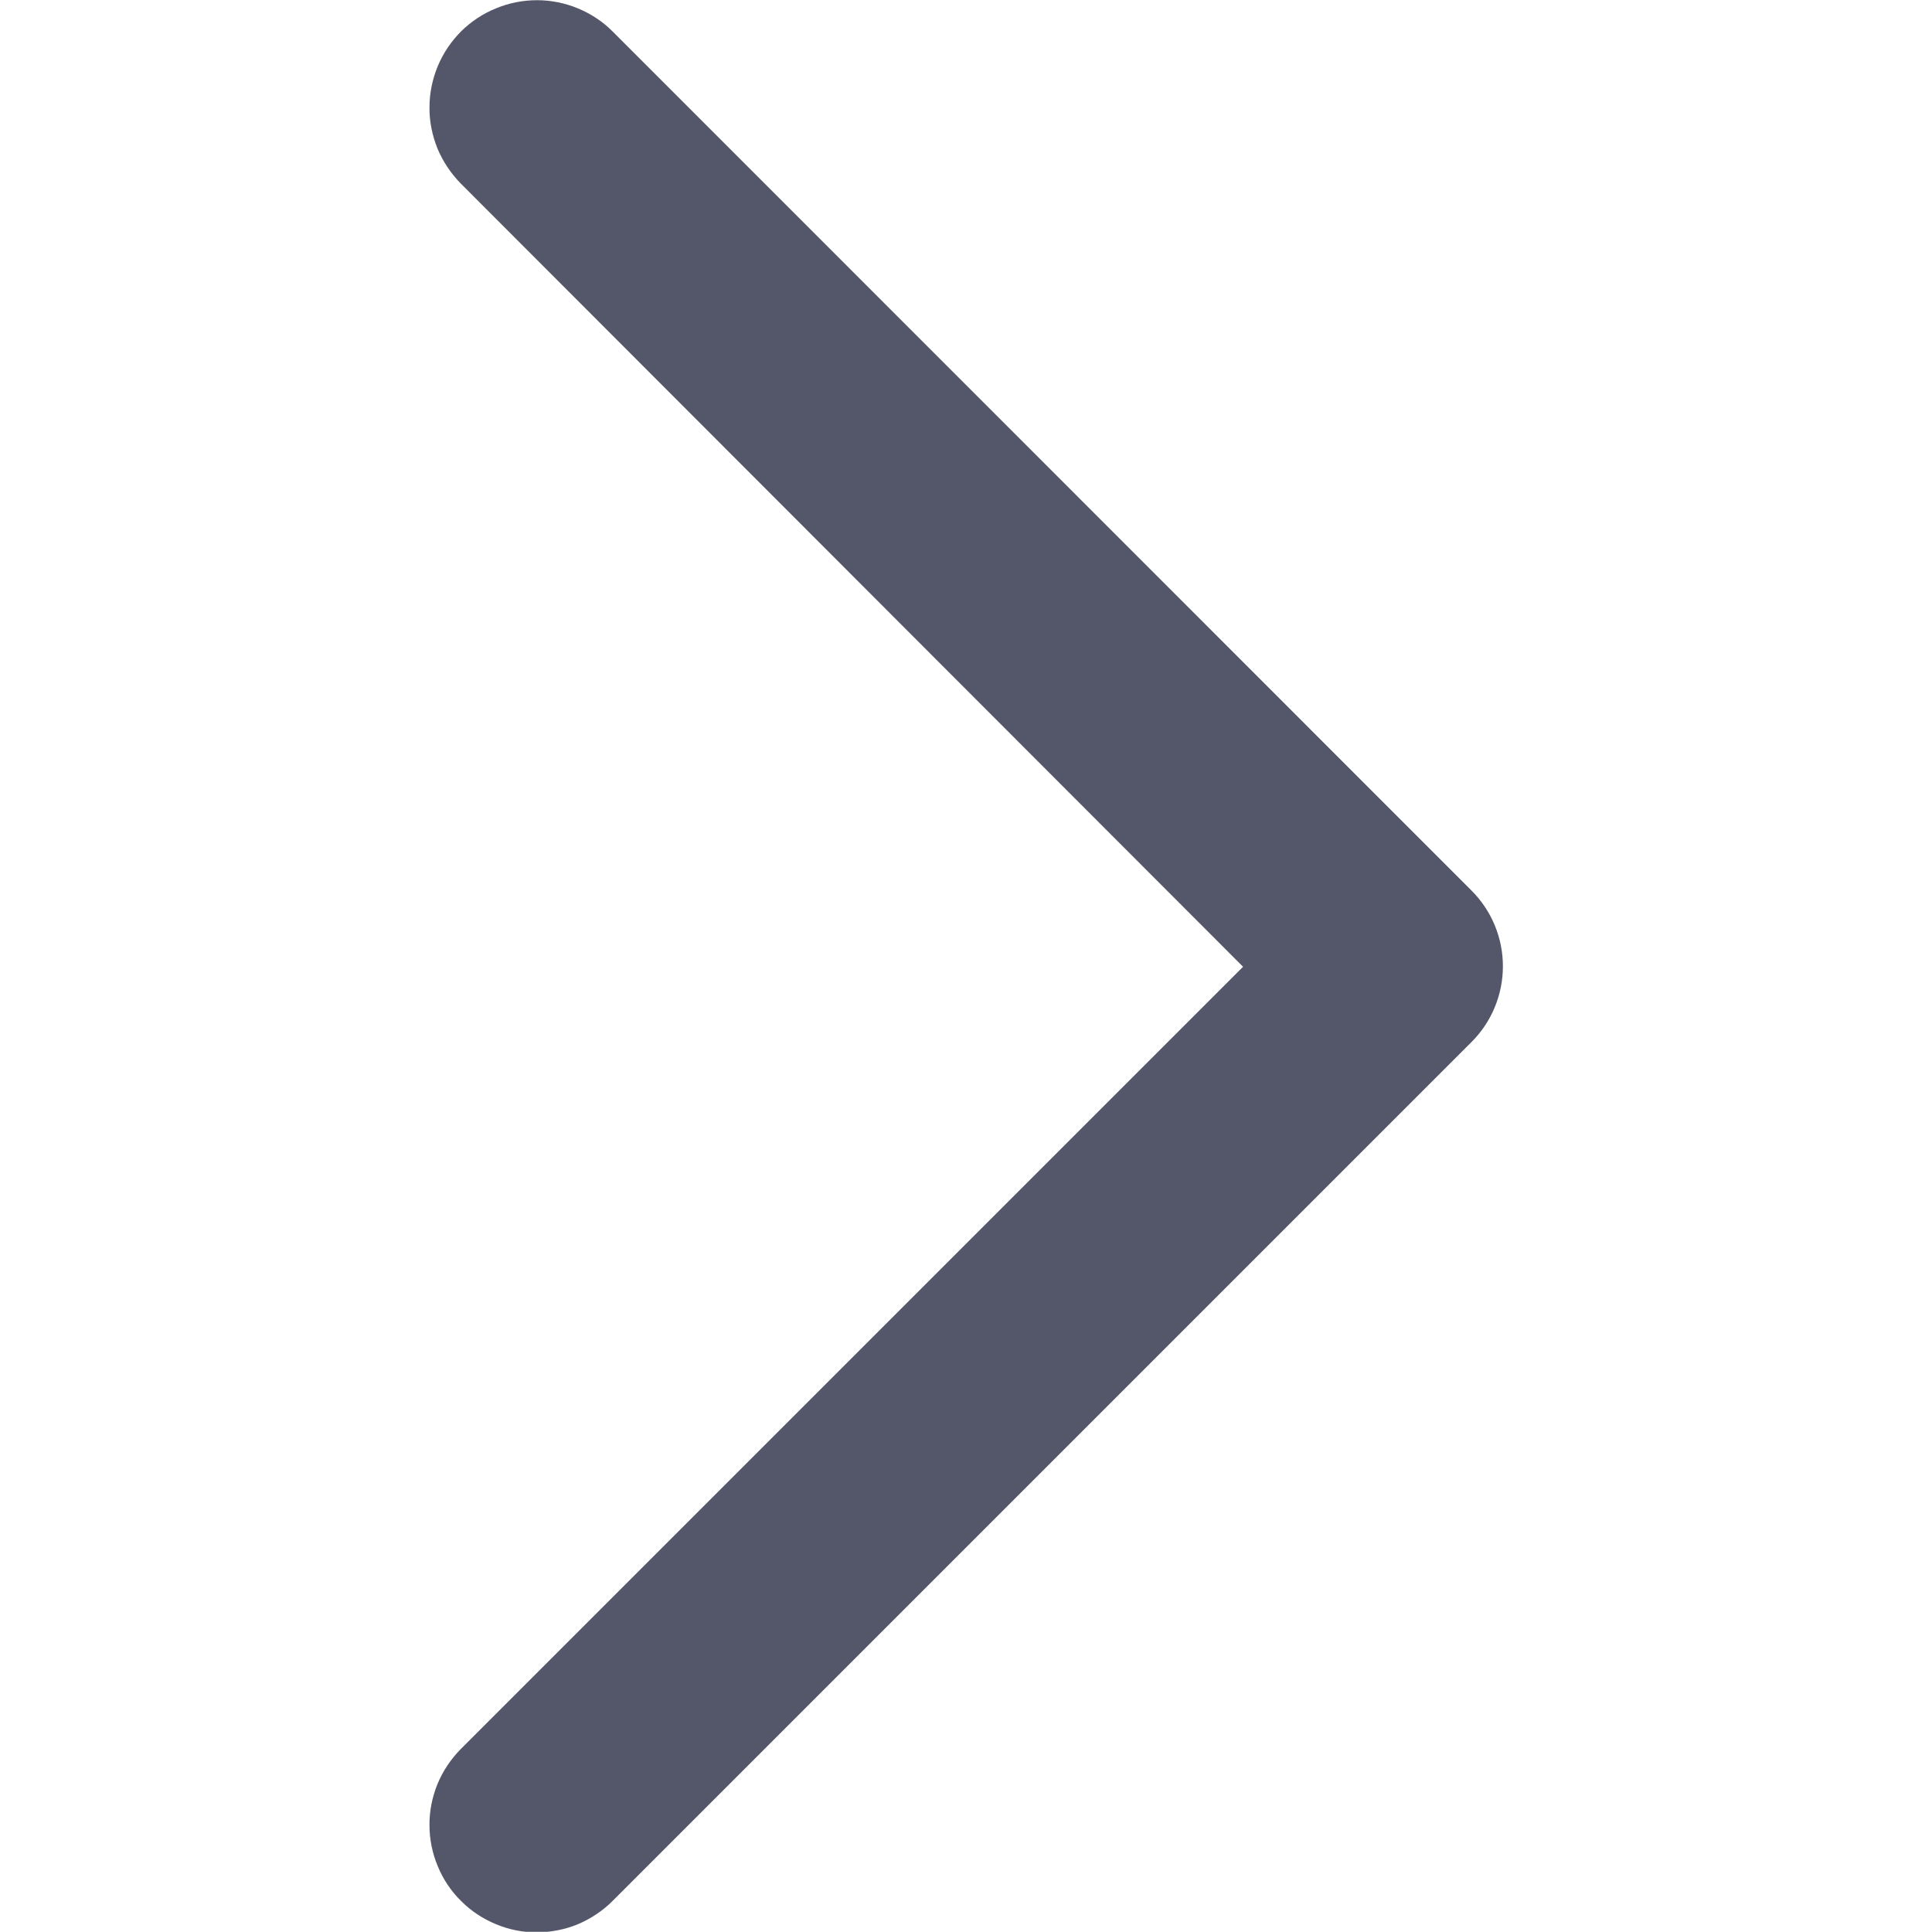 <svg width="10" height="10" viewBox="0 0 10 10" fill="none" xmlns="http://www.w3.org/2000/svg">
<g clip-path="url(#clip0)">
<path fill-rule="evenodd" clip-rule="evenodd" d="M2.384 0.949C2.333 0.897 2.292 0.835 2.264 0.768C2.237 0.7 2.222 0.628 2.223 0.555C2.223 0.482 2.238 0.41 2.266 0.342C2.294 0.275 2.335 0.214 2.387 0.162C2.439 0.111 2.5 0.07 2.568 0.043C2.635 0.015 2.707 0.001 2.78 0.001C2.853 0.001 2.926 0.016 2.993 0.044C3.06 0.072 3.122 0.113 3.173 0.165L7.617 4.61C7.721 4.714 7.779 4.855 7.779 5.001C7.779 5.148 7.721 5.289 7.617 5.393L3.173 9.837C3.122 9.889 3.06 9.93 2.993 9.959C2.926 9.987 2.853 10.001 2.78 10.002C2.707 10.002 2.635 9.988 2.568 9.96C2.5 9.932 2.439 9.892 2.387 9.84C2.335 9.789 2.294 9.728 2.266 9.66C2.238 9.593 2.223 9.521 2.223 9.448C2.222 9.375 2.237 9.302 2.264 9.235C2.292 9.167 2.333 9.106 2.384 9.054L6.434 5.004L2.384 0.949Z" fill="#545769"/>
</g>
<defs>
<clipPath id="clip0">
<rect y="-0.001" width="10" height="10" fill="white"/>
</clipPath>
</defs>
</svg>
